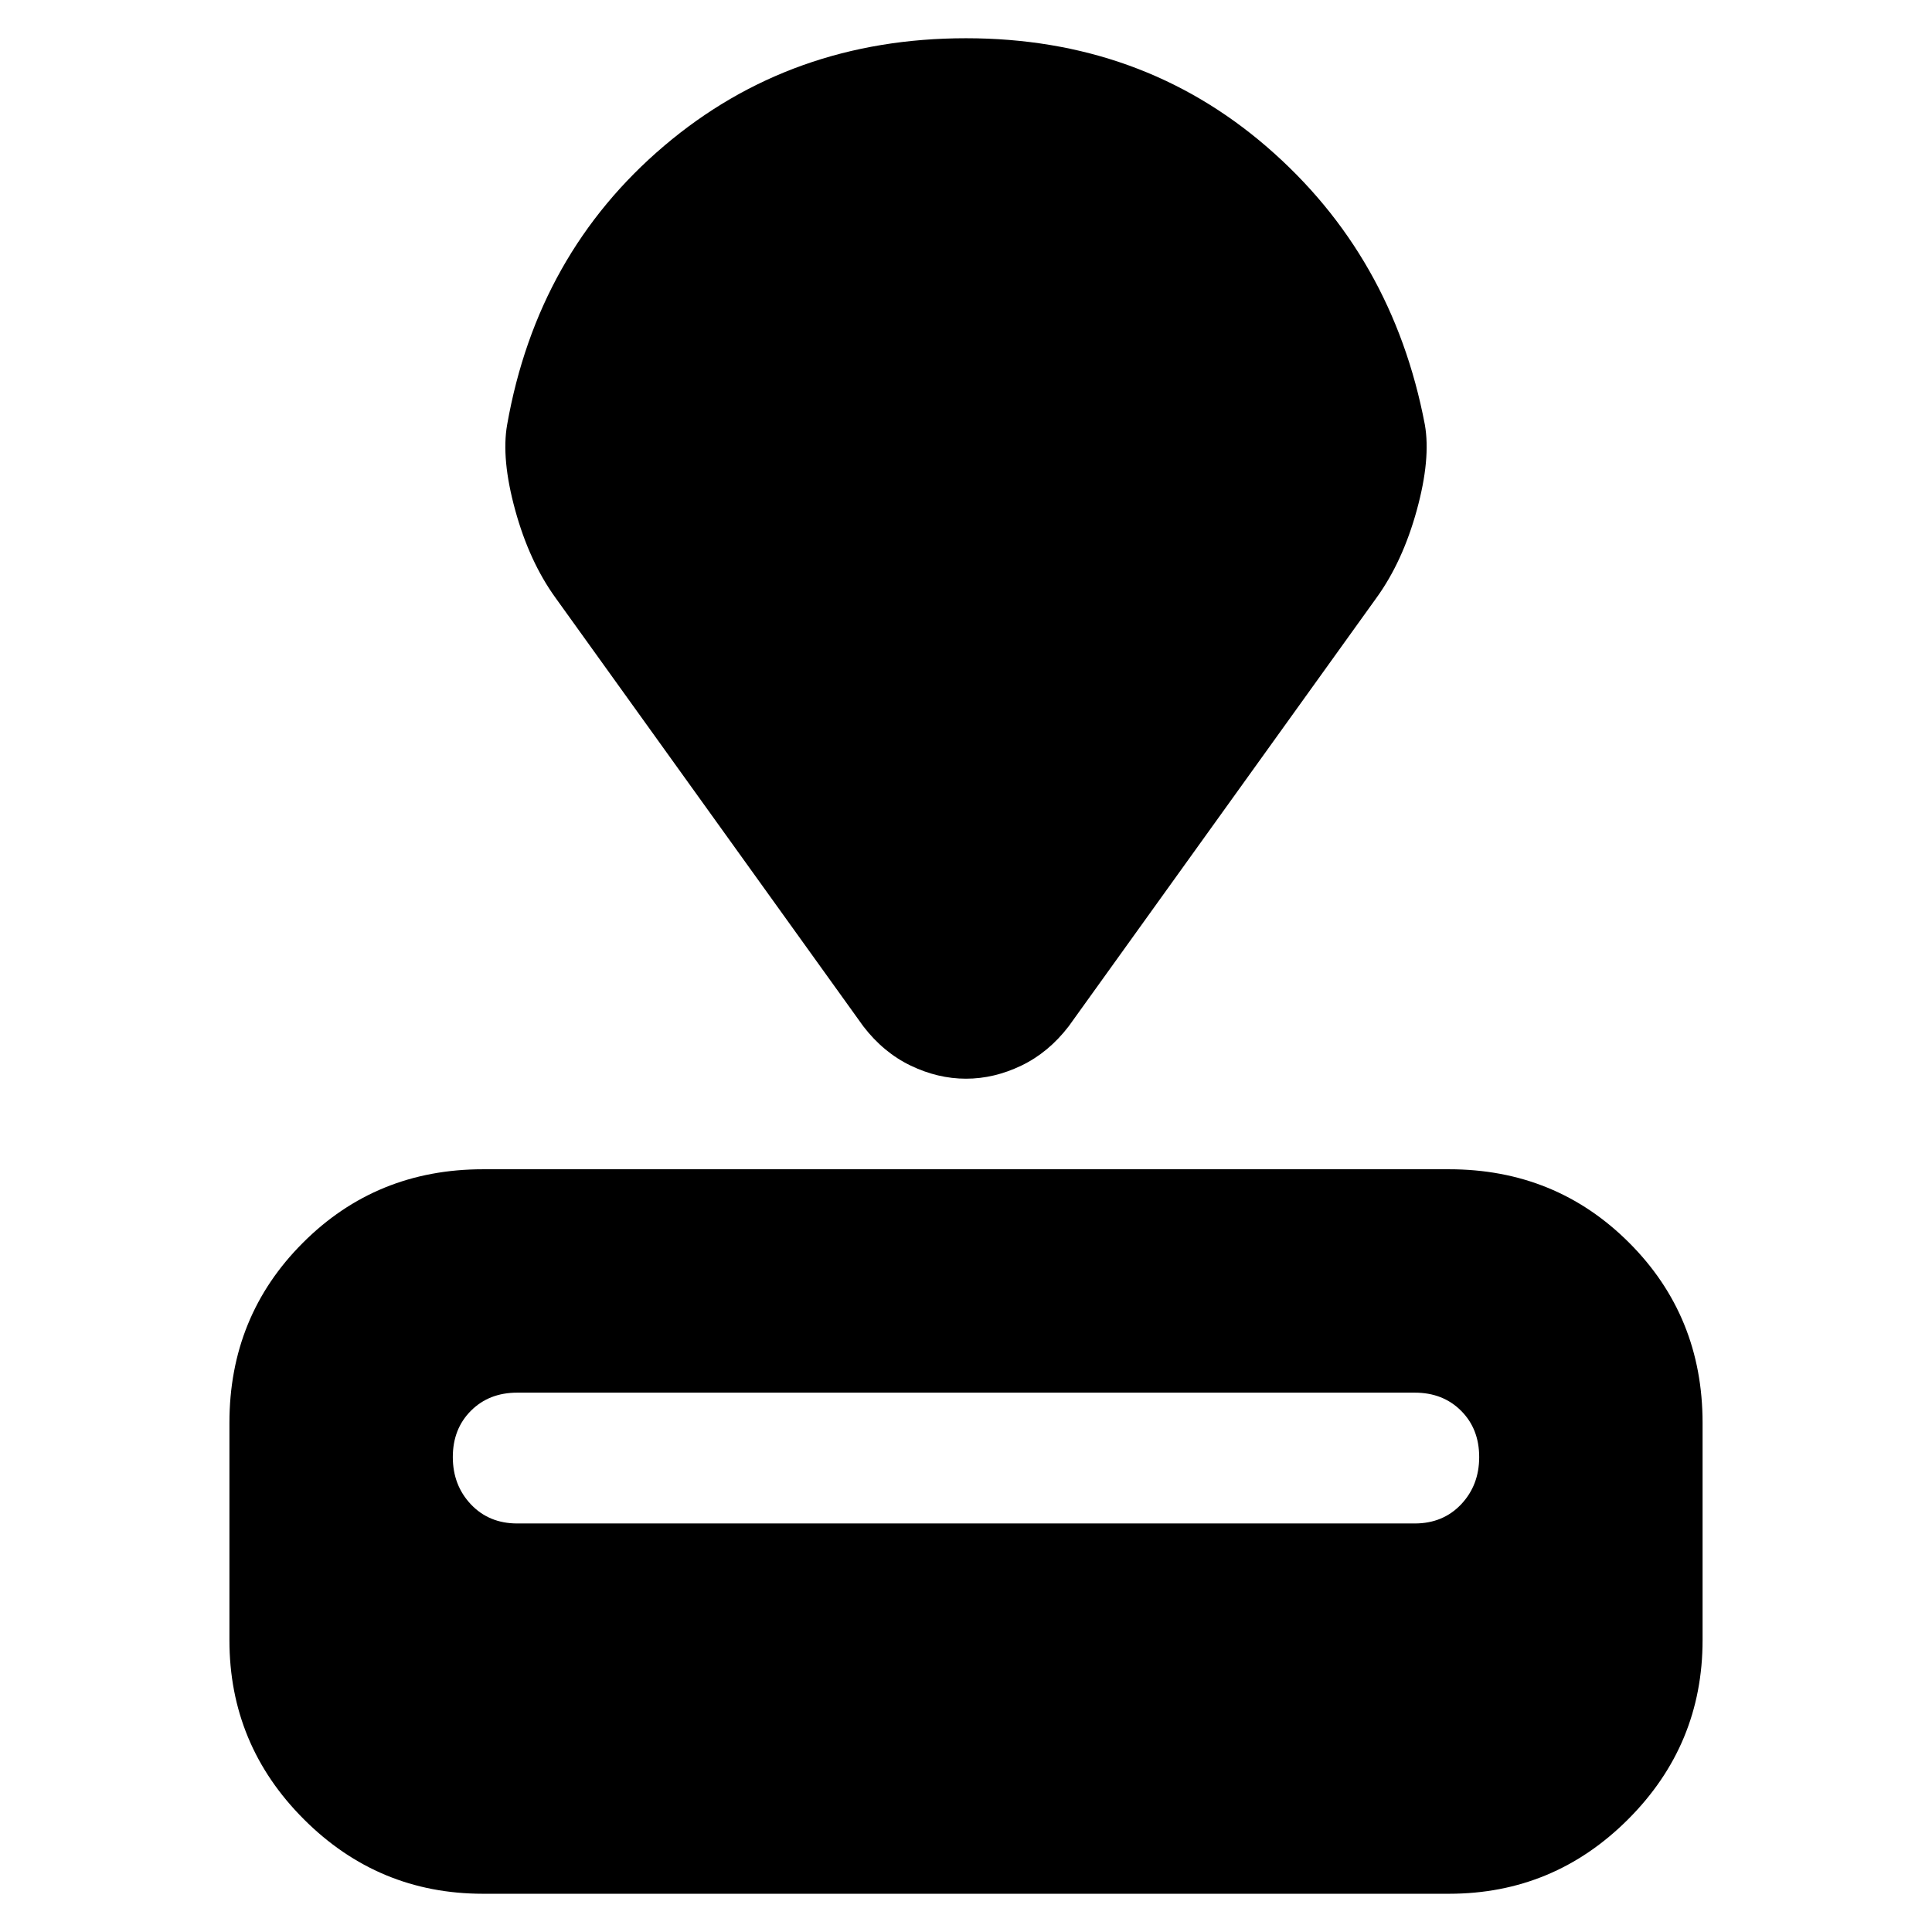 <svg xmlns="http://www.w3.org/2000/svg" height="24" width="24"><path d="M18 23.525H6Q4.7 23.525 3.775 22.6Q2.85 21.675 2.85 20.375V17.675Q2.85 16.35 3.763 15.438Q4.675 14.525 6 14.525H18Q19.325 14.525 20.238 15.438Q21.15 16.35 21.15 17.675V20.375Q21.15 21.675 20.225 22.6Q19.3 23.525 18 23.525ZM17.575 18.925Q17.925 18.925 18.15 18.688Q18.375 18.45 18.375 18.1Q18.375 17.75 18.15 17.525Q17.925 17.3 17.575 17.3H6.425Q6.075 17.3 5.85 17.525Q5.625 17.75 5.625 18.1Q5.625 18.45 5.85 18.688Q6.075 18.925 6.425 18.925ZM17.1 7.425 13.275 12.75Q13.025 13.075 12.688 13.237Q12.35 13.4 12 13.4Q11.65 13.4 11.312 13.237Q10.975 13.075 10.725 12.75L6.9 7.425Q6.575 6.975 6.4 6.337Q6.225 5.7 6.3 5.275Q6.675 3.15 8.25 1.812Q9.825 0.475 12 0.475Q14.175 0.475 15.738 1.825Q17.3 3.175 17.7 5.275Q17.775 5.7 17.6 6.337Q17.425 6.975 17.1 7.425Z"/></svg>